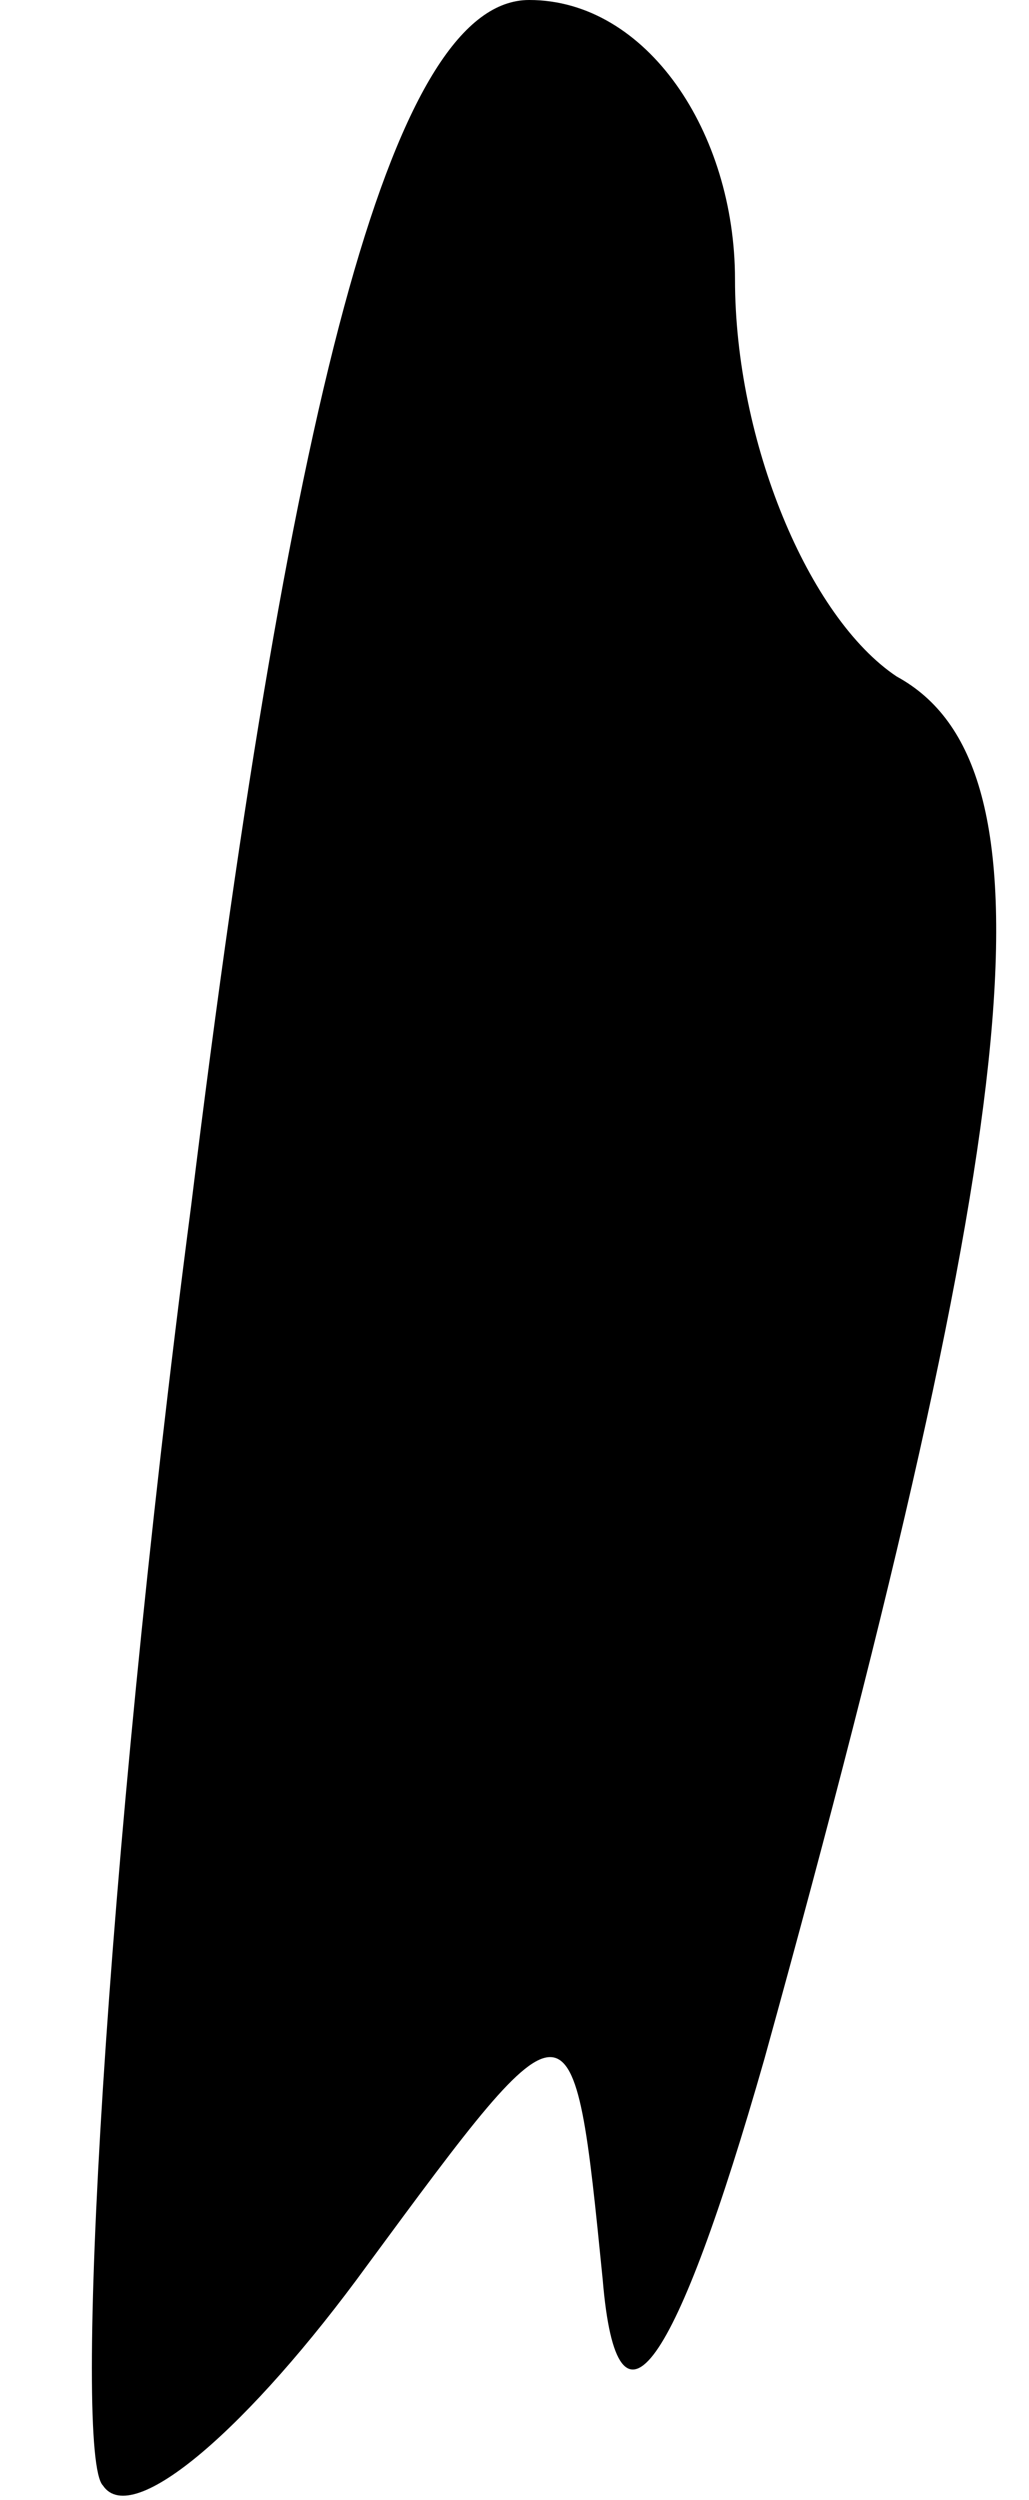 <?xml version="1.0" standalone="no"?>
<!DOCTYPE svg PUBLIC "-//W3C//DTD SVG 20010904//EN"
 "http://www.w3.org/TR/2001/REC-SVG-20010904/DTD/svg10.dtd">
<svg version="1.0" xmlns="http://www.w3.org/2000/svg"
 width="7pt" height="17pt" viewBox="0 0 7 17"
 preserveAspectRatio="xMidYMid meet">
<g transform="translate(0,17) scale(0.1,-0.1)"
fill="#000000" stroke="none">
<path fill="#000000" stroke="none" d="M13 88 c-6 -46 -8 -85 -6 -87 2 -3 10
4 18 15 14 19 14 19 16 -1 1 -12 5 -6 11 15 18 65 20 88 9 94 -6 4 -11 16 -11
27 0 10 -6 19 -14 19 -9 0 -16 -25 -23 -82z"/>
</g>
</svg>
